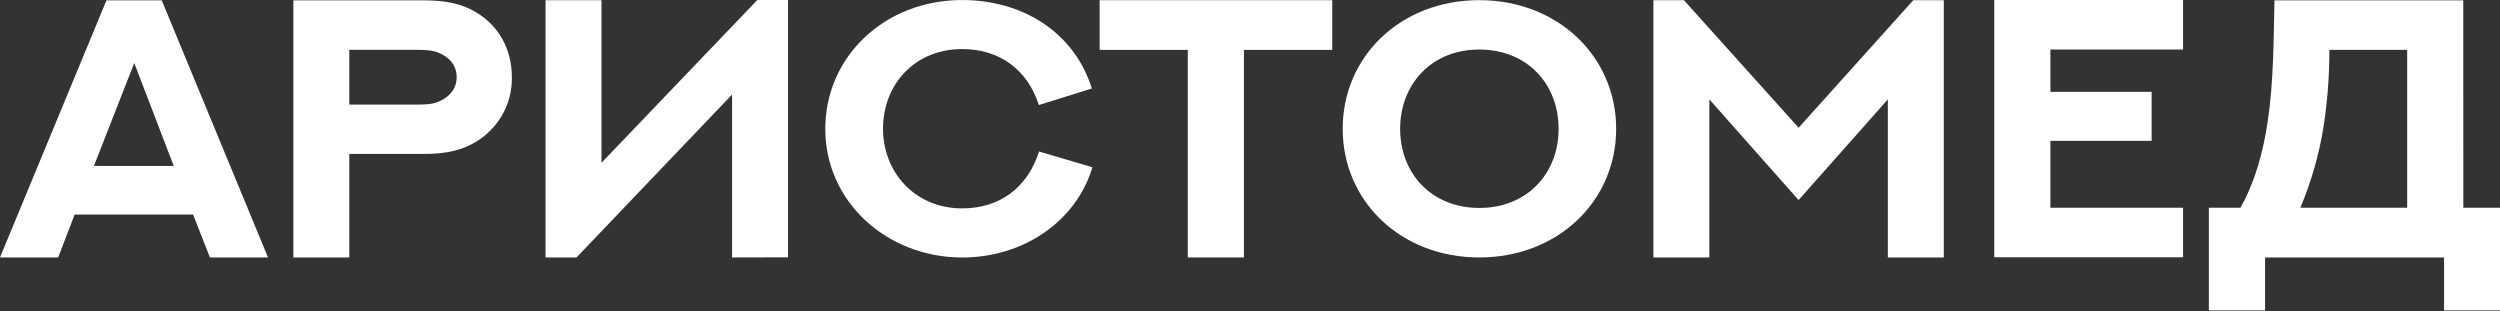 <svg width="305" height="38" viewBox="0 0 305 38" fill="none" xmlns="http://www.w3.org/2000/svg">
<rect x="0" y="0" width="305" height="38" fill="#333333" stroke="none"/>
<path d="M23.557 26.176H9.105L7.097 31.407H0L12.987 0.044H19.732L32.697 31.407H25.612L23.557 26.176ZM11.459 20.244H21.196L16.379 7.687L11.459 20.244Z" fill="white"/>
<path d="M35.79 31.407V0.044H51.812C54.596 0.044 56.523 0.547 58.091 1.508C60.737 3.084 62.449 5.864 62.449 9.433C62.475 11.017 62.081 12.58 61.307 13.963C60.534 15.347 59.407 16.502 58.042 17.313C56.491 18.258 54.596 18.78 51.812 18.78H42.614V31.407H35.79ZM50.922 12.761C52.223 12.761 52.849 12.671 53.411 12.44C54.696 11.938 55.714 10.928 55.714 9.42C55.714 7.911 54.751 6.902 53.411 6.399C52.862 6.181 52.246 6.079 50.9 6.079H42.614V12.761H50.922Z" fill="white"/>
<path d="M89.314 31.408V11.532L70.334 31.408H66.557V0.022H73.381V19.86L92.394 0H96.138V31.392L89.314 31.408Z" fill="white"/>
<path d="M126.743 12.814C125.375 8.547 121.997 5.984 117.385 5.984C111.656 5.984 107.728 10.232 107.728 15.725C107.728 20.956 111.566 25.422 117.385 25.422C121.974 25.422 125.353 22.904 126.766 18.483L133.272 20.405C131.31 26.994 124.871 31.415 117.385 31.415C108.277 31.415 100.685 24.688 100.685 15.719C100.685 6.92 107.921 0.004 117.385 0.004C124.608 0.001 131.012 3.809 133.205 10.792L126.743 12.814Z" fill="white"/>
<path d="M162.533 0.022V6.086H151.758V31.408H144.911V6.086H134.159V0.022H162.533Z" fill="white"/>
<path d="M180.471 31.409C170.884 31.409 163.809 24.538 163.809 15.713C163.809 6.889 170.875 0.018 180.471 0.018C190.067 0.018 197.171 6.911 197.171 15.713C197.171 24.516 190.083 31.409 180.471 31.409ZM180.471 6.043C174.607 6.043 170.817 10.31 170.817 15.717C170.817 21.124 174.607 25.368 180.471 25.368C186.335 25.368 190.15 21.143 190.15 15.717C190.15 10.29 186.361 6.043 180.471 6.043Z" fill="white"/>
<path d="M205.438 0.022L219.43 15.584L233.423 0.022H237.142V31.414H230.317V12.124L219.43 24.405L208.54 12.124V31.408H201.715V0.022H205.438Z" fill="white"/>
<path d="M266.335 0V6.041H250.149V11.205H262.497V17.182H250.149V25.344H266.335V31.385H243.302V0H266.335Z" fill="white"/>
<path d="M300.526 25.345H305V37.866H298.176V31.408H276.337V37.866H269.48V25.345H273.334C275.136 22.141 276.119 18.518 276.665 14.774C277.397 9.892 277.374 4.793 277.487 0.039H300.52L300.526 25.345ZM284.183 6.087C284.191 9.223 283.953 12.354 283.473 15.453C282.929 18.851 281.979 22.172 280.644 25.345H293.676V6.087H284.183Z" fill="white"/>
</svg>
